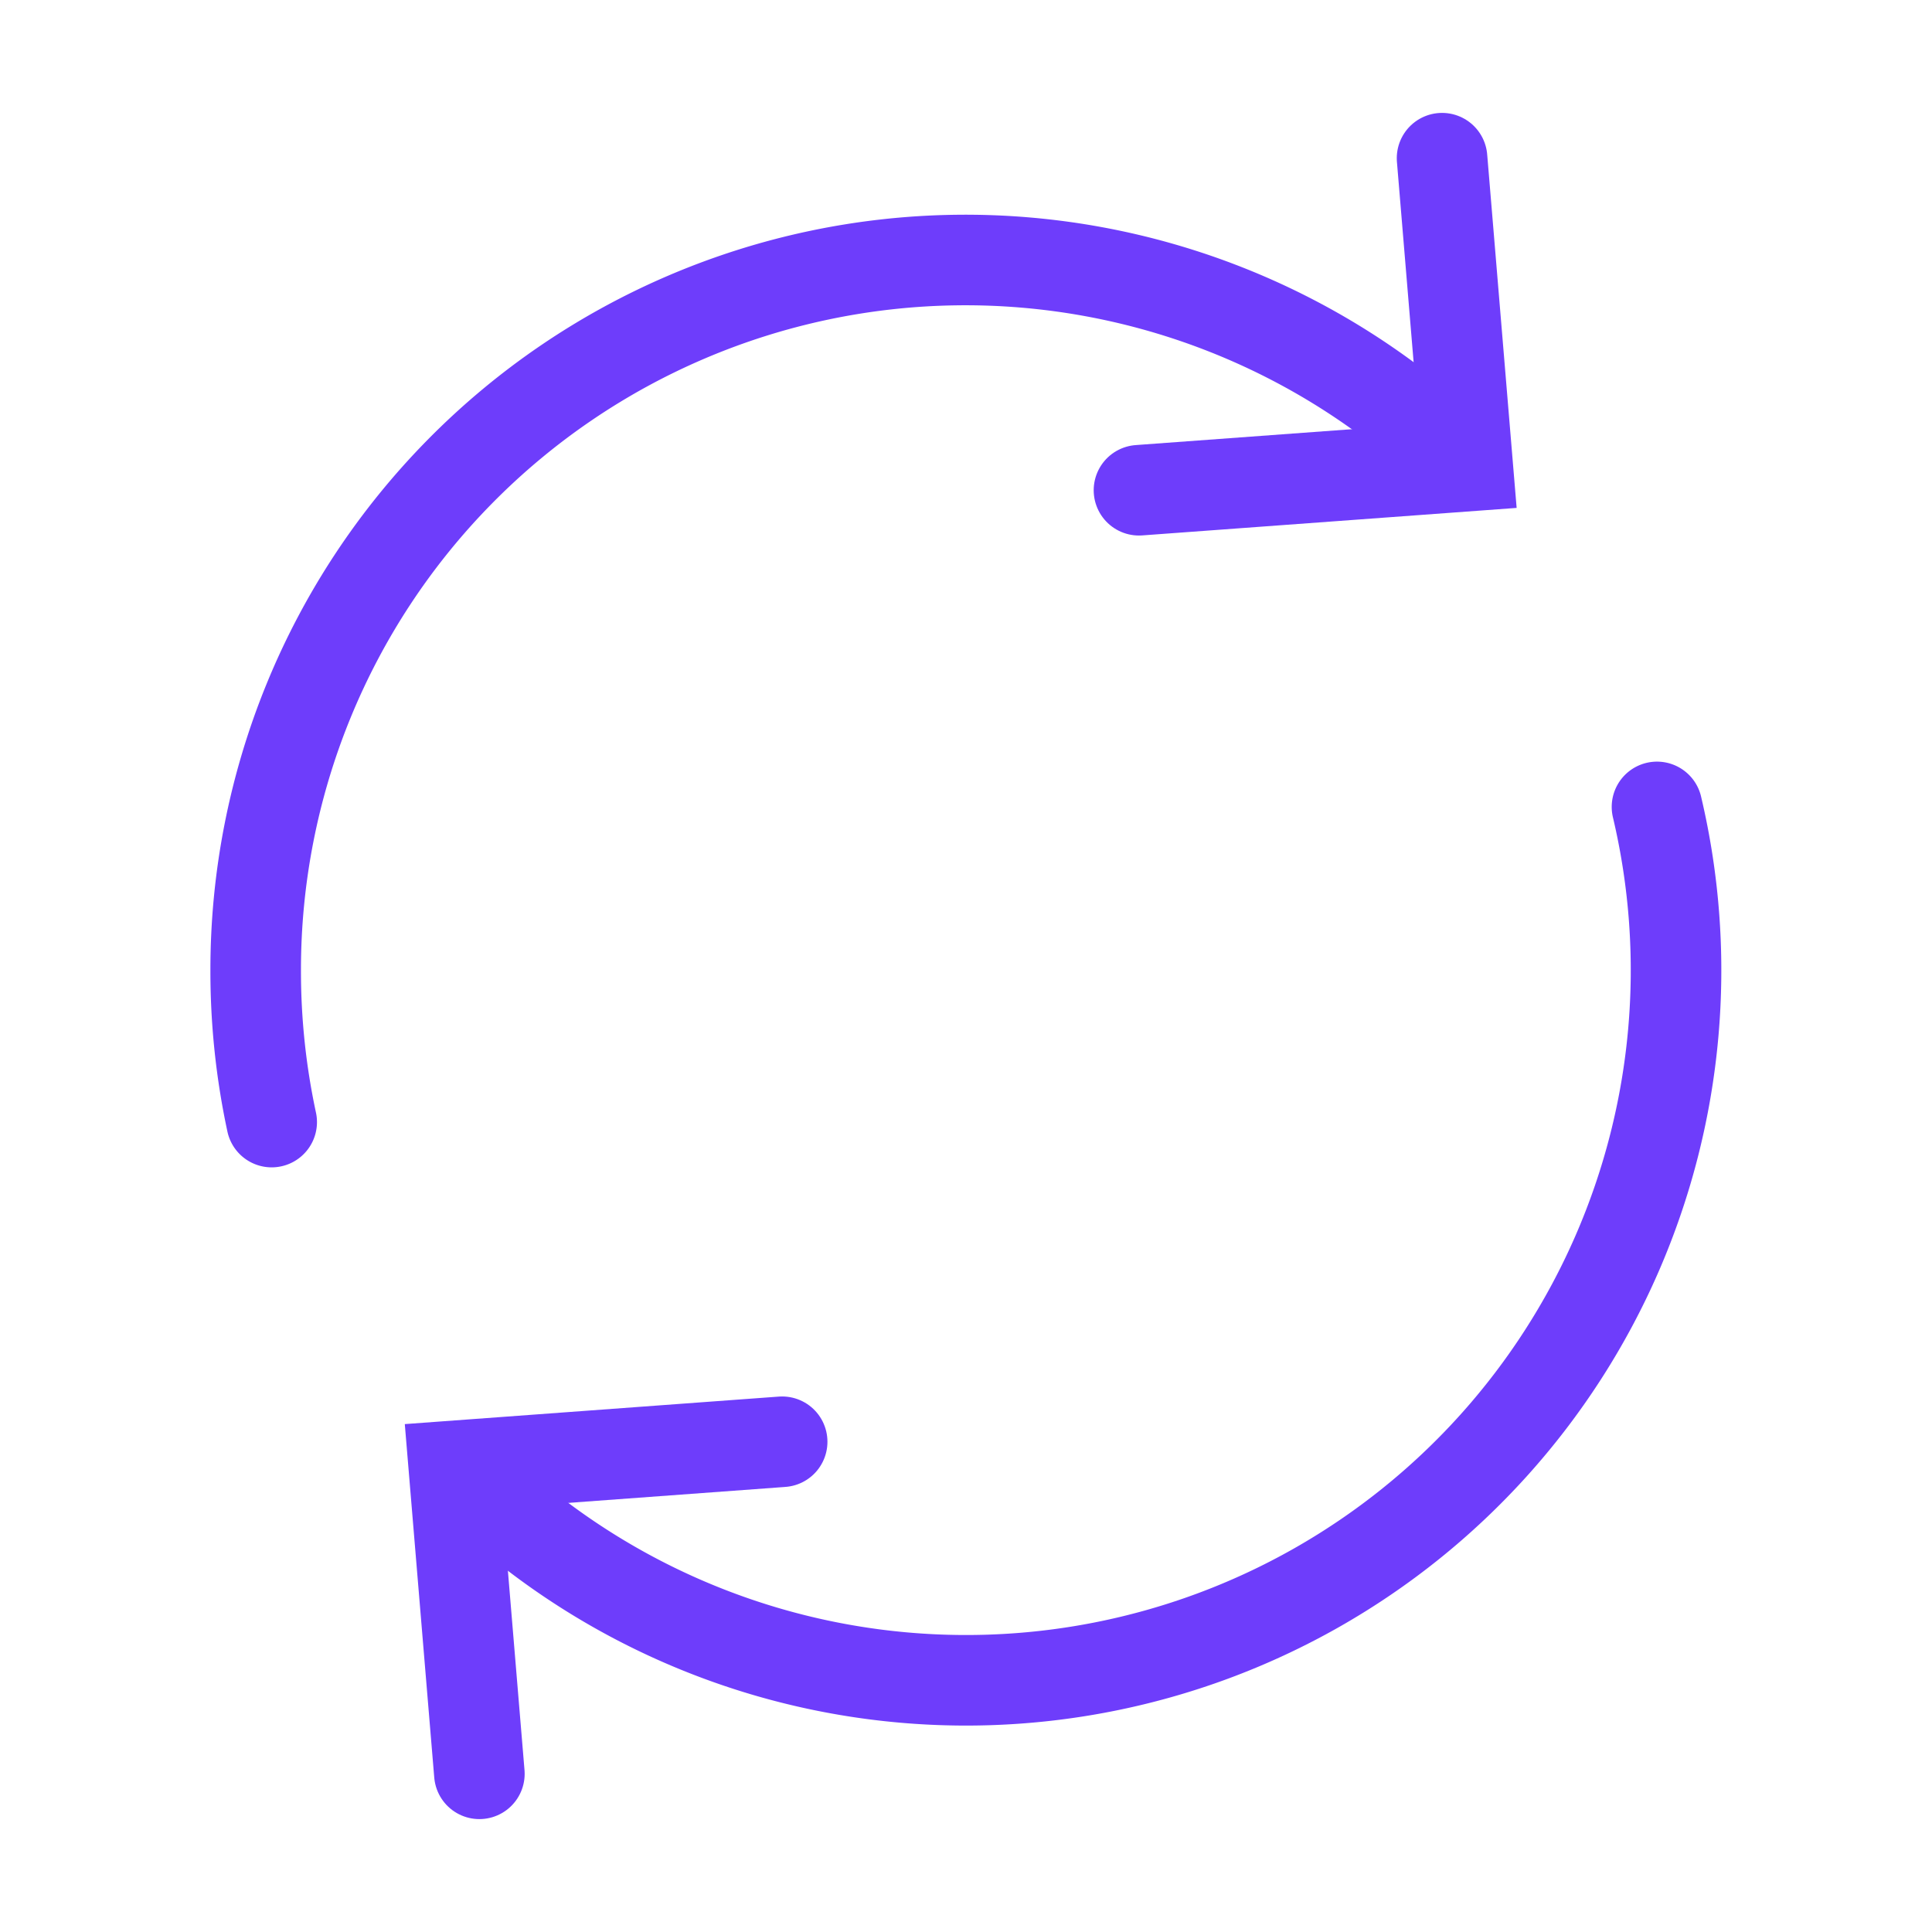 <?xml version="1.0" encoding="utf-8"?><!-- Uploaded to: SVG Repo, www.svgrepo.com, Generator: SVG Repo Mixer Tools -->
<svg width="800px" height="800px" viewBox="0 0 64 64" xmlns="http://www.w3.org/2000/svg" stroke-width="3" stroke="#6e3dfb" fill="none"><path d="M54.89,26.73A23.52,23.52,0,0,1,15.6,49" stroke-linecap="round"/><path d="M9,37.17a23.75,23.75,0,0,1-.53-5A23.51,23.51,0,0,1,48.3,15.2" stroke-linecap="round"/><polyline points="37.73 16.24 48.62 15.44 47.77 5.24" stroke-linecap="round"/><polyline points="25.91 47.76 15.03 48.56 15.88 58.76" stroke-linecap="round"/></svg>
